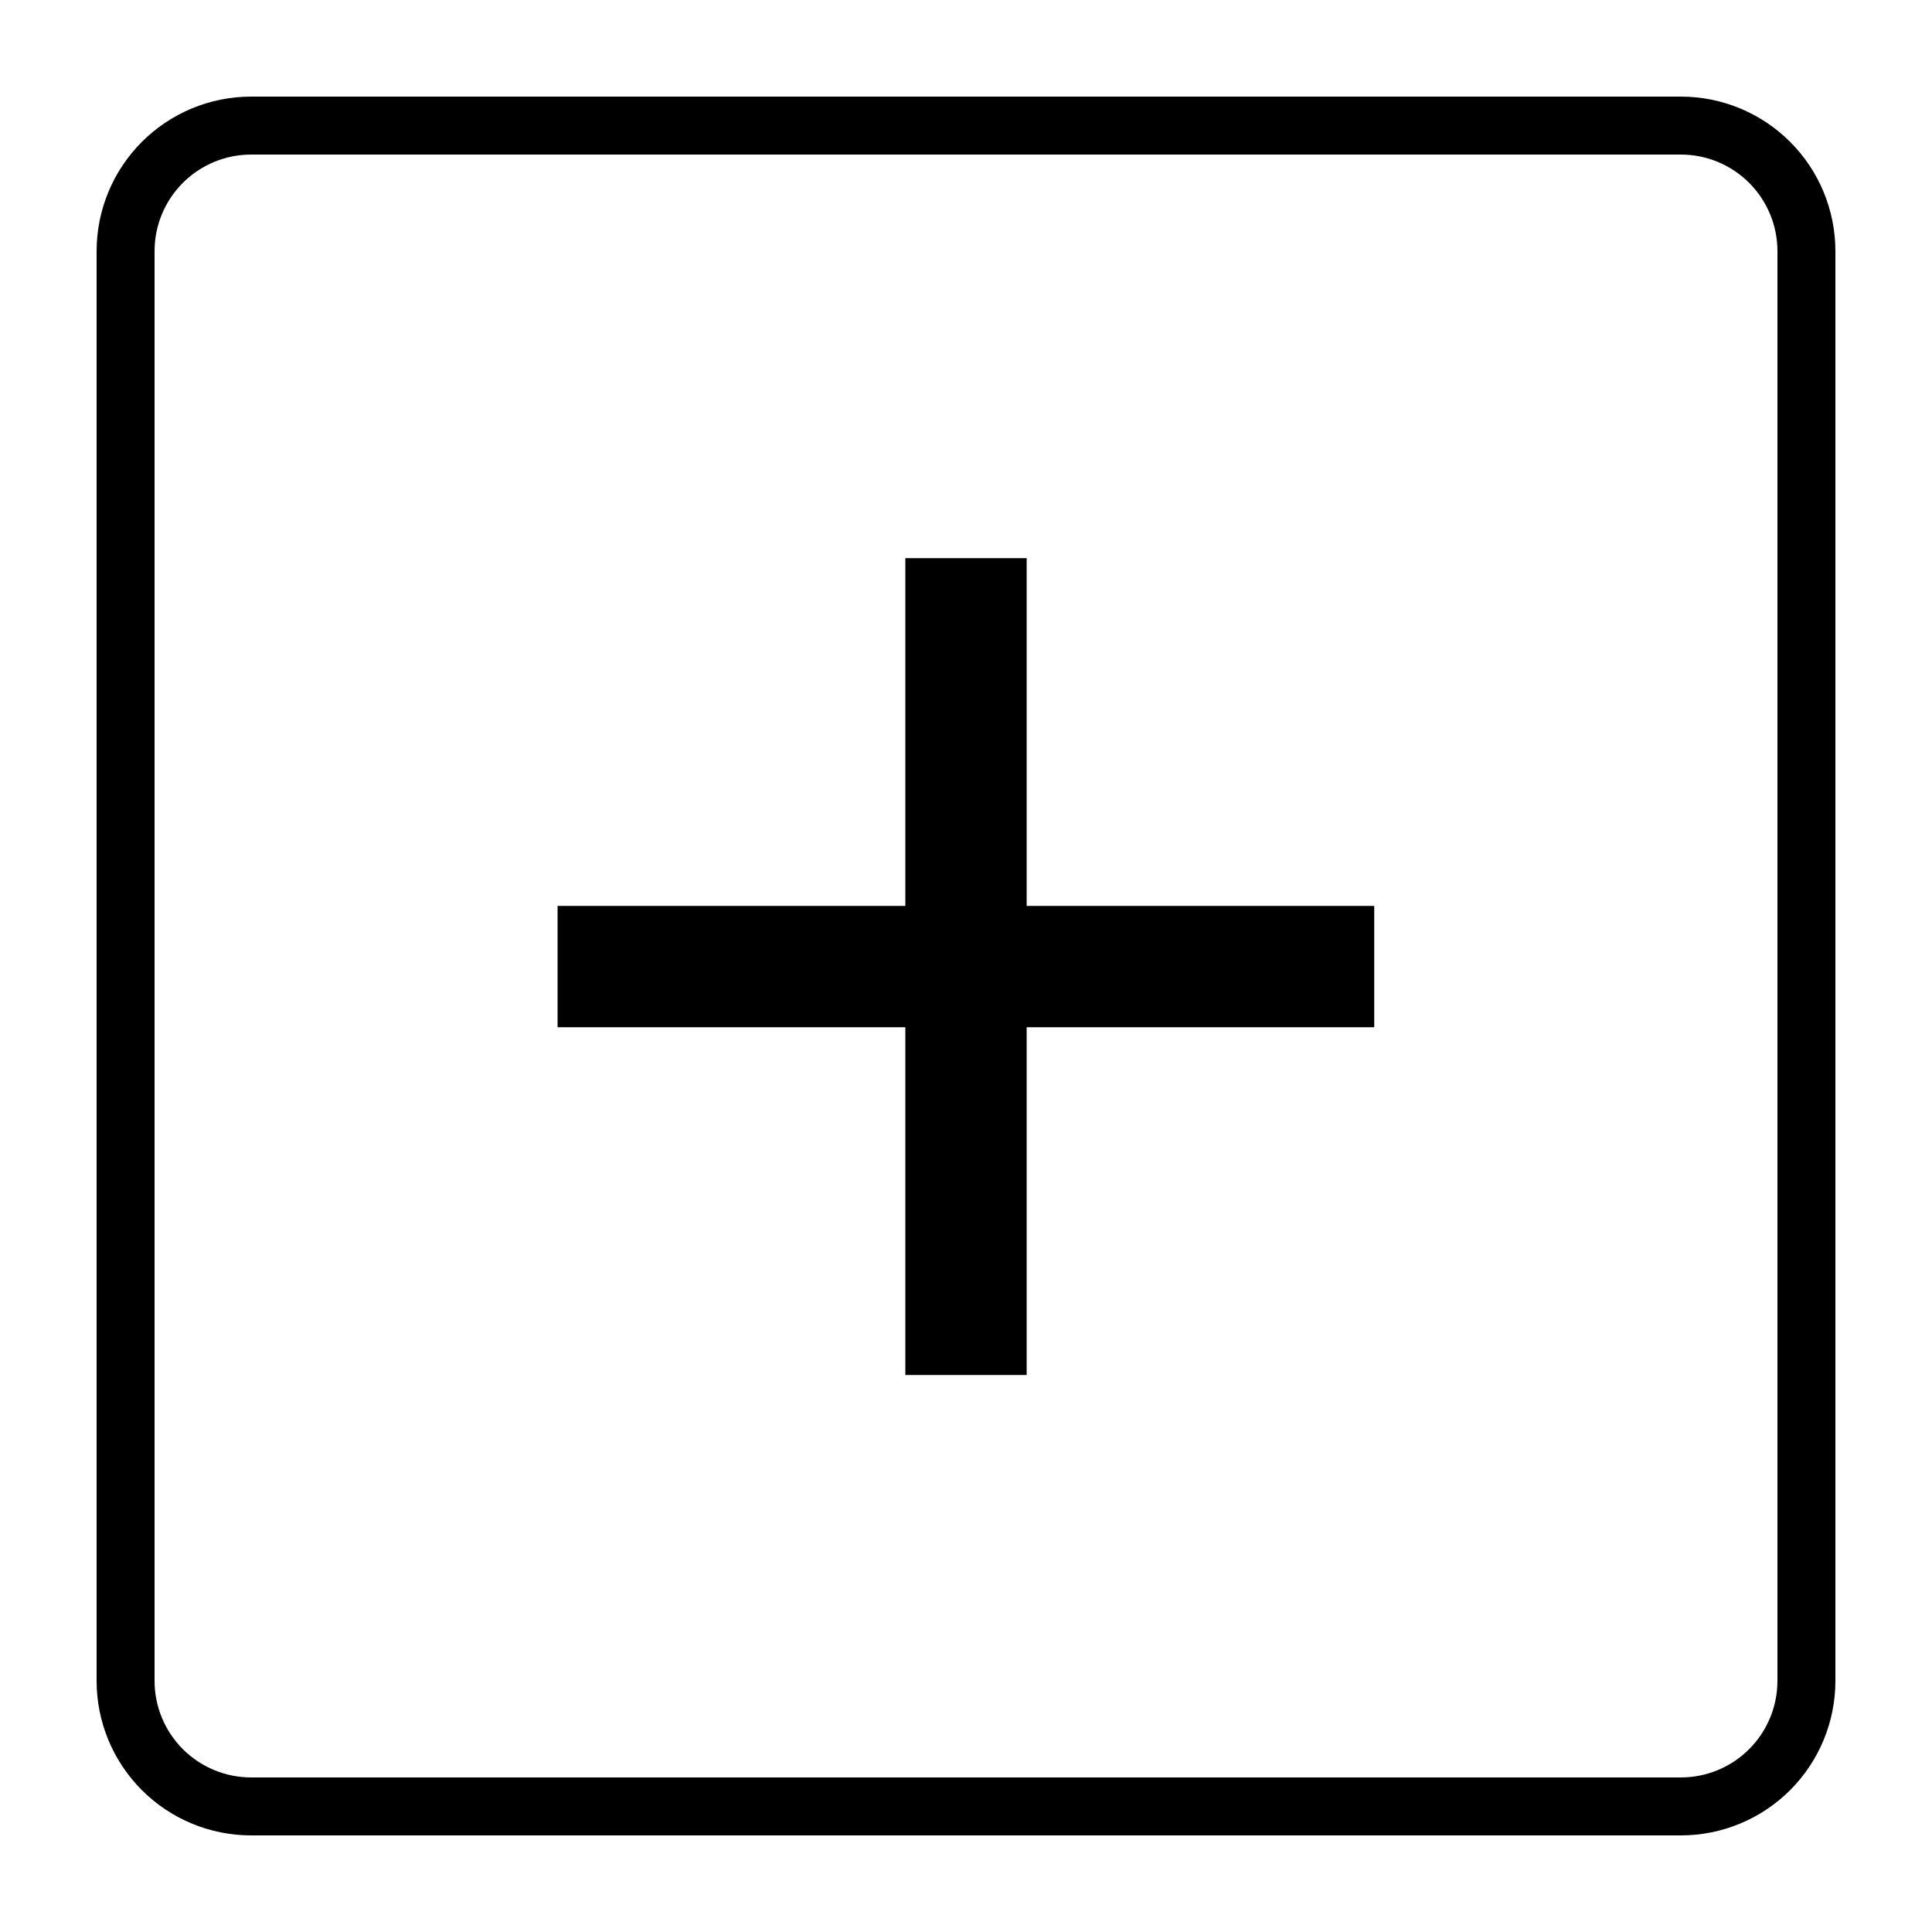 <?xml version="1.0" encoding="UTF-8"?>
<svg width="1200pt" height="1200pt" version="1.1" viewBox="0 0 1200 1200" xmlns="http://www.w3.org/2000/svg">
 <path d="m1044 96c15.914 0 31.176 6.32 42.426 17.574 11.254 11.25 17.574 26.512 17.574 42.426v888c0 15.914-6.32 31.176-17.574 42.426-11.25 11.254-26.512 17.574-42.426 17.574h-888c-15.914 0-31.176-6.32-42.426-17.574-11.254-11.25-17.574-26.512-17.574-42.426v-888c0-15.914 6.32-31.176 17.574-42.426 11.25-11.254 26.512-17.574 42.426-17.574h888m0-36h-888c-25.461 0-49.879 10.113-67.883 28.117-18.004 18.004-28.117 42.422-28.117 67.883v888c0 25.461 10.113 49.879 28.117 67.883 18.004 18.004 42.422 28.117 67.883 28.117h888c25.461 0 49.879-10.113 67.883-28.117 18.004-18.004 28.117-42.422 28.117-67.883v-888c0-25.461-10.113-49.879-28.117-67.883-18.004-18.004-42.422-28.117-67.883-28.117z"/>
 <path d="m562.32 854.04v-216h-216v-75.359h216v-216h75.359v216h215.88v75.359h-215.88v216z"/>
</svg>
